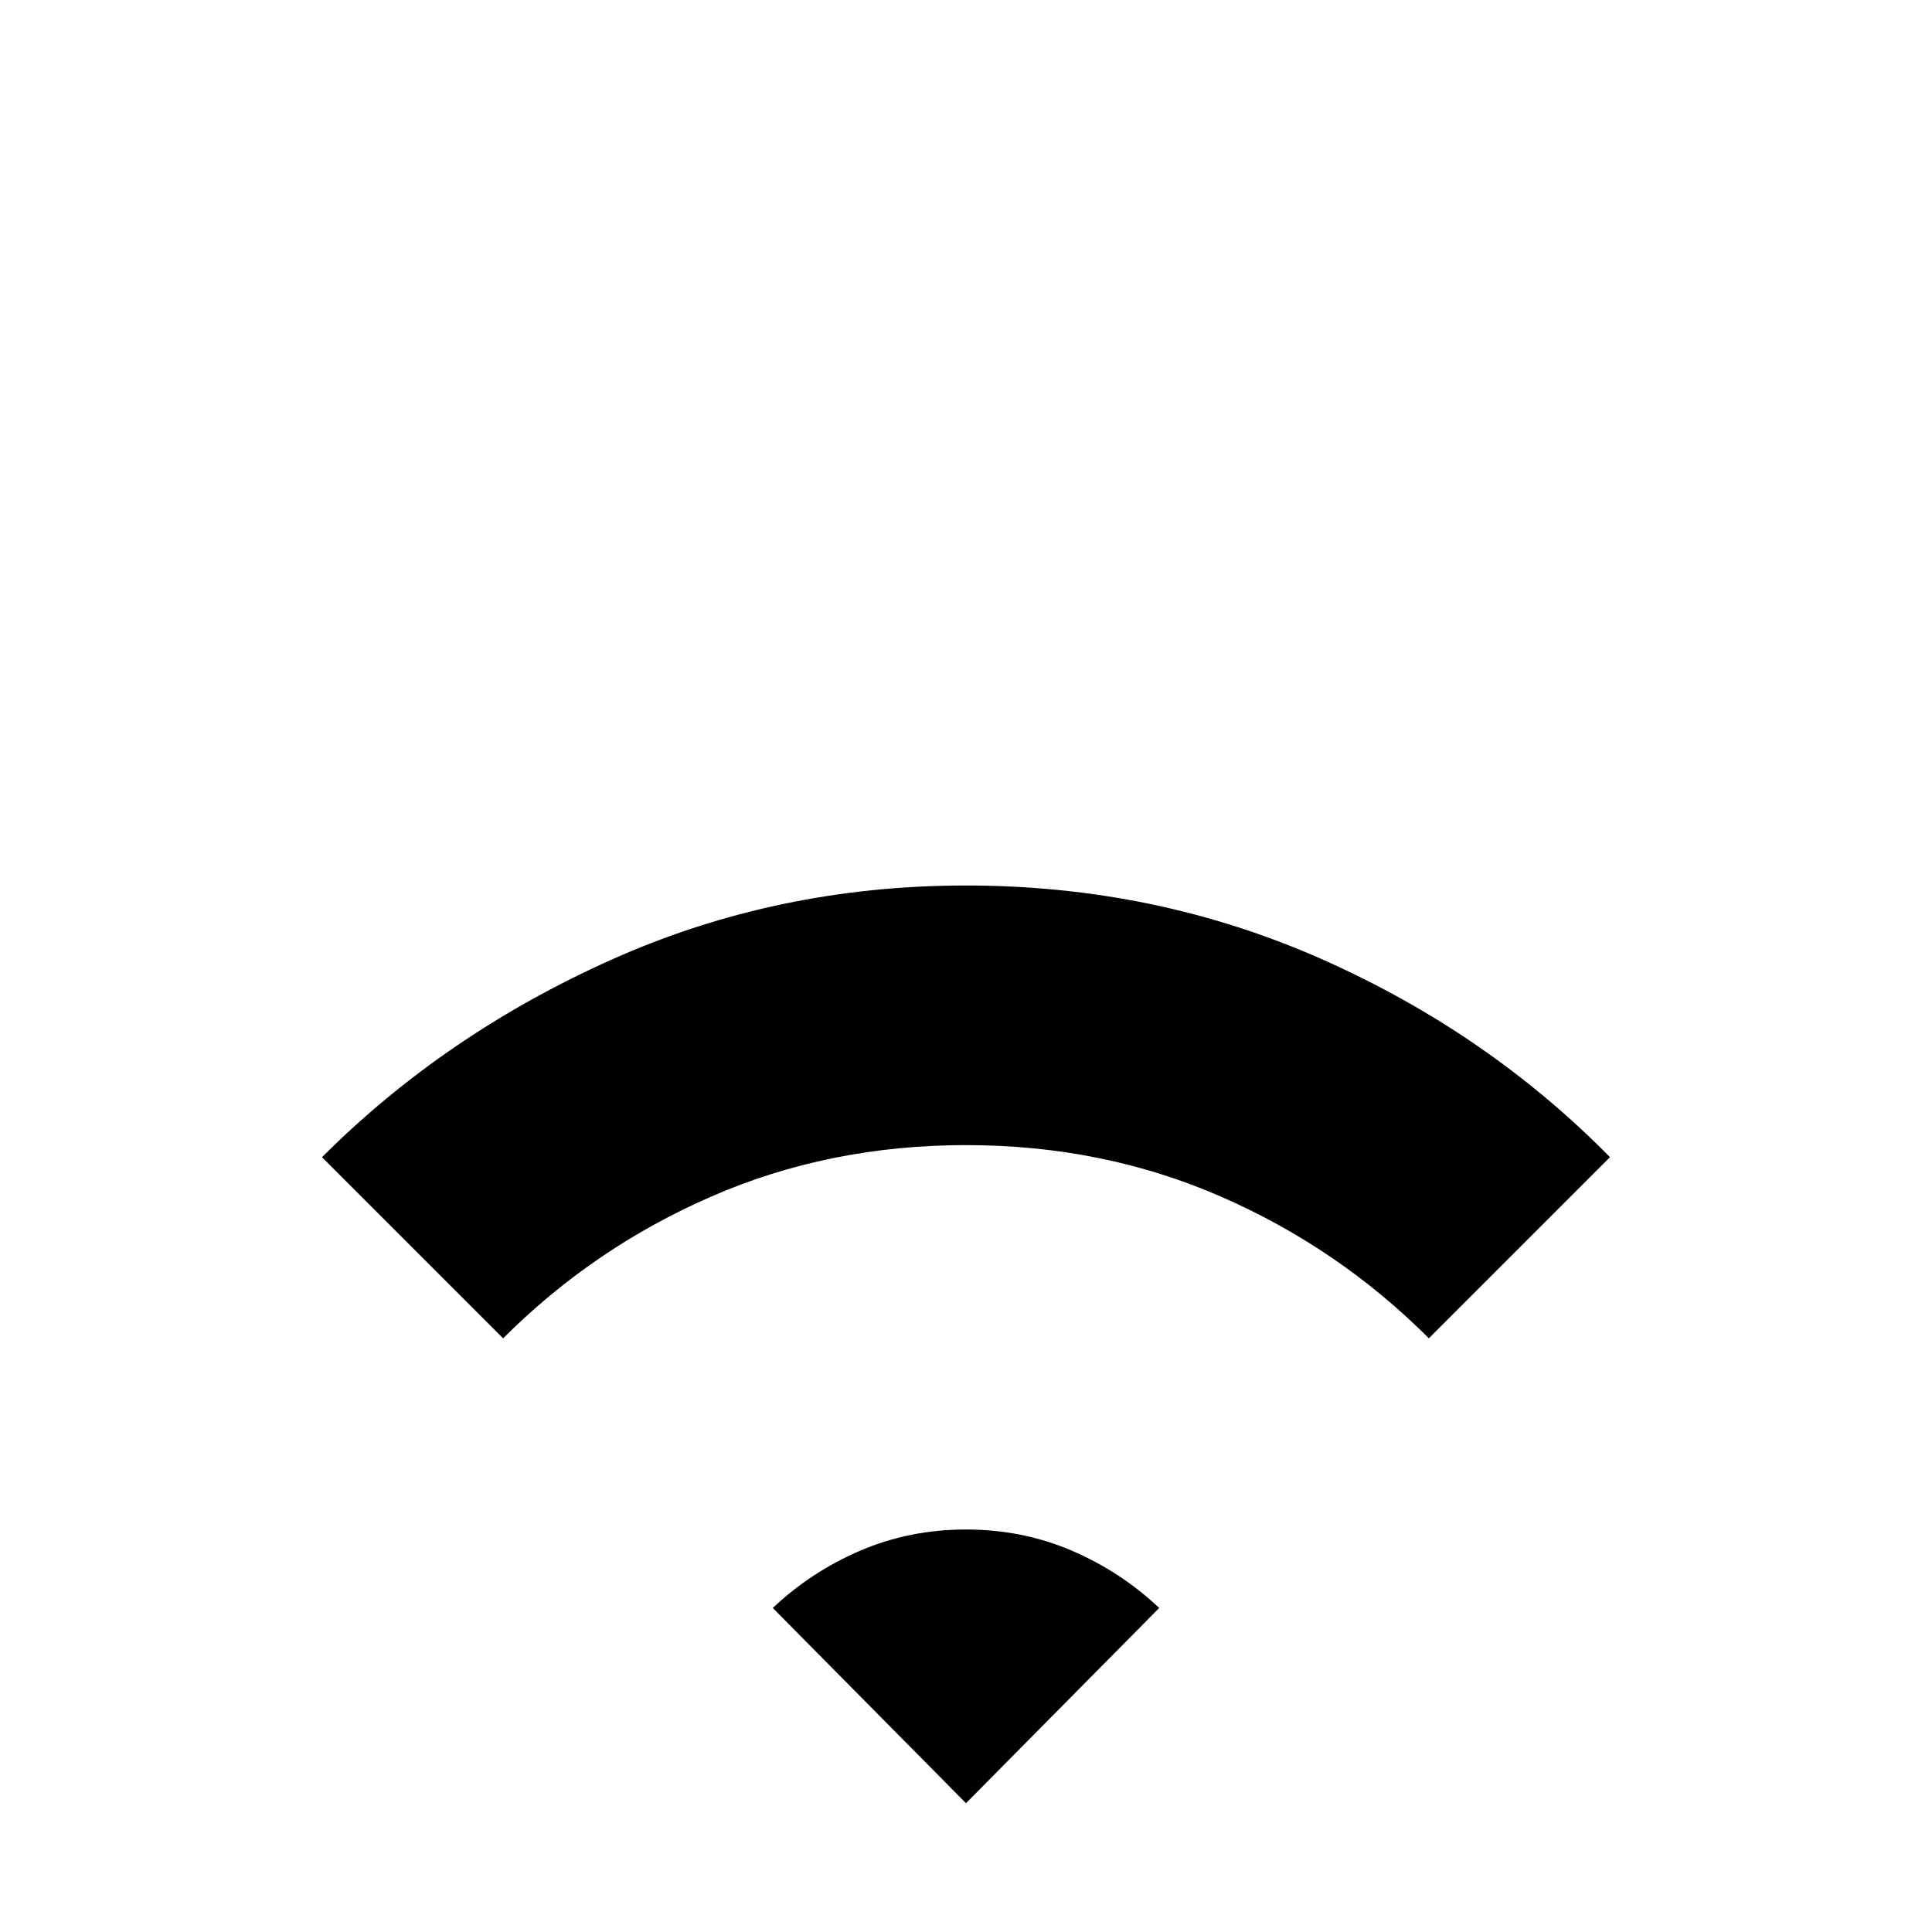 <svg xmlns="http://www.w3.org/2000/svg" height="24" width="24"><path d="M6.25 16.625 4 14.375Q5.525 12.85 7.588 11.925Q9.65 11 12 11Q14.35 11 16.413 11.912Q18.475 12.825 20 14.375L17.75 16.625Q16.625 15.5 15.163 14.863Q13.7 14.225 12 14.225Q10.3 14.225 8.838 14.863Q7.375 15.5 6.25 16.625ZM12 22.4 14.4 19.975Q13.925 19.525 13.312 19.262Q12.7 19 12 19Q11.3 19 10.688 19.262Q10.075 19.525 9.6 19.975Z"/></svg>